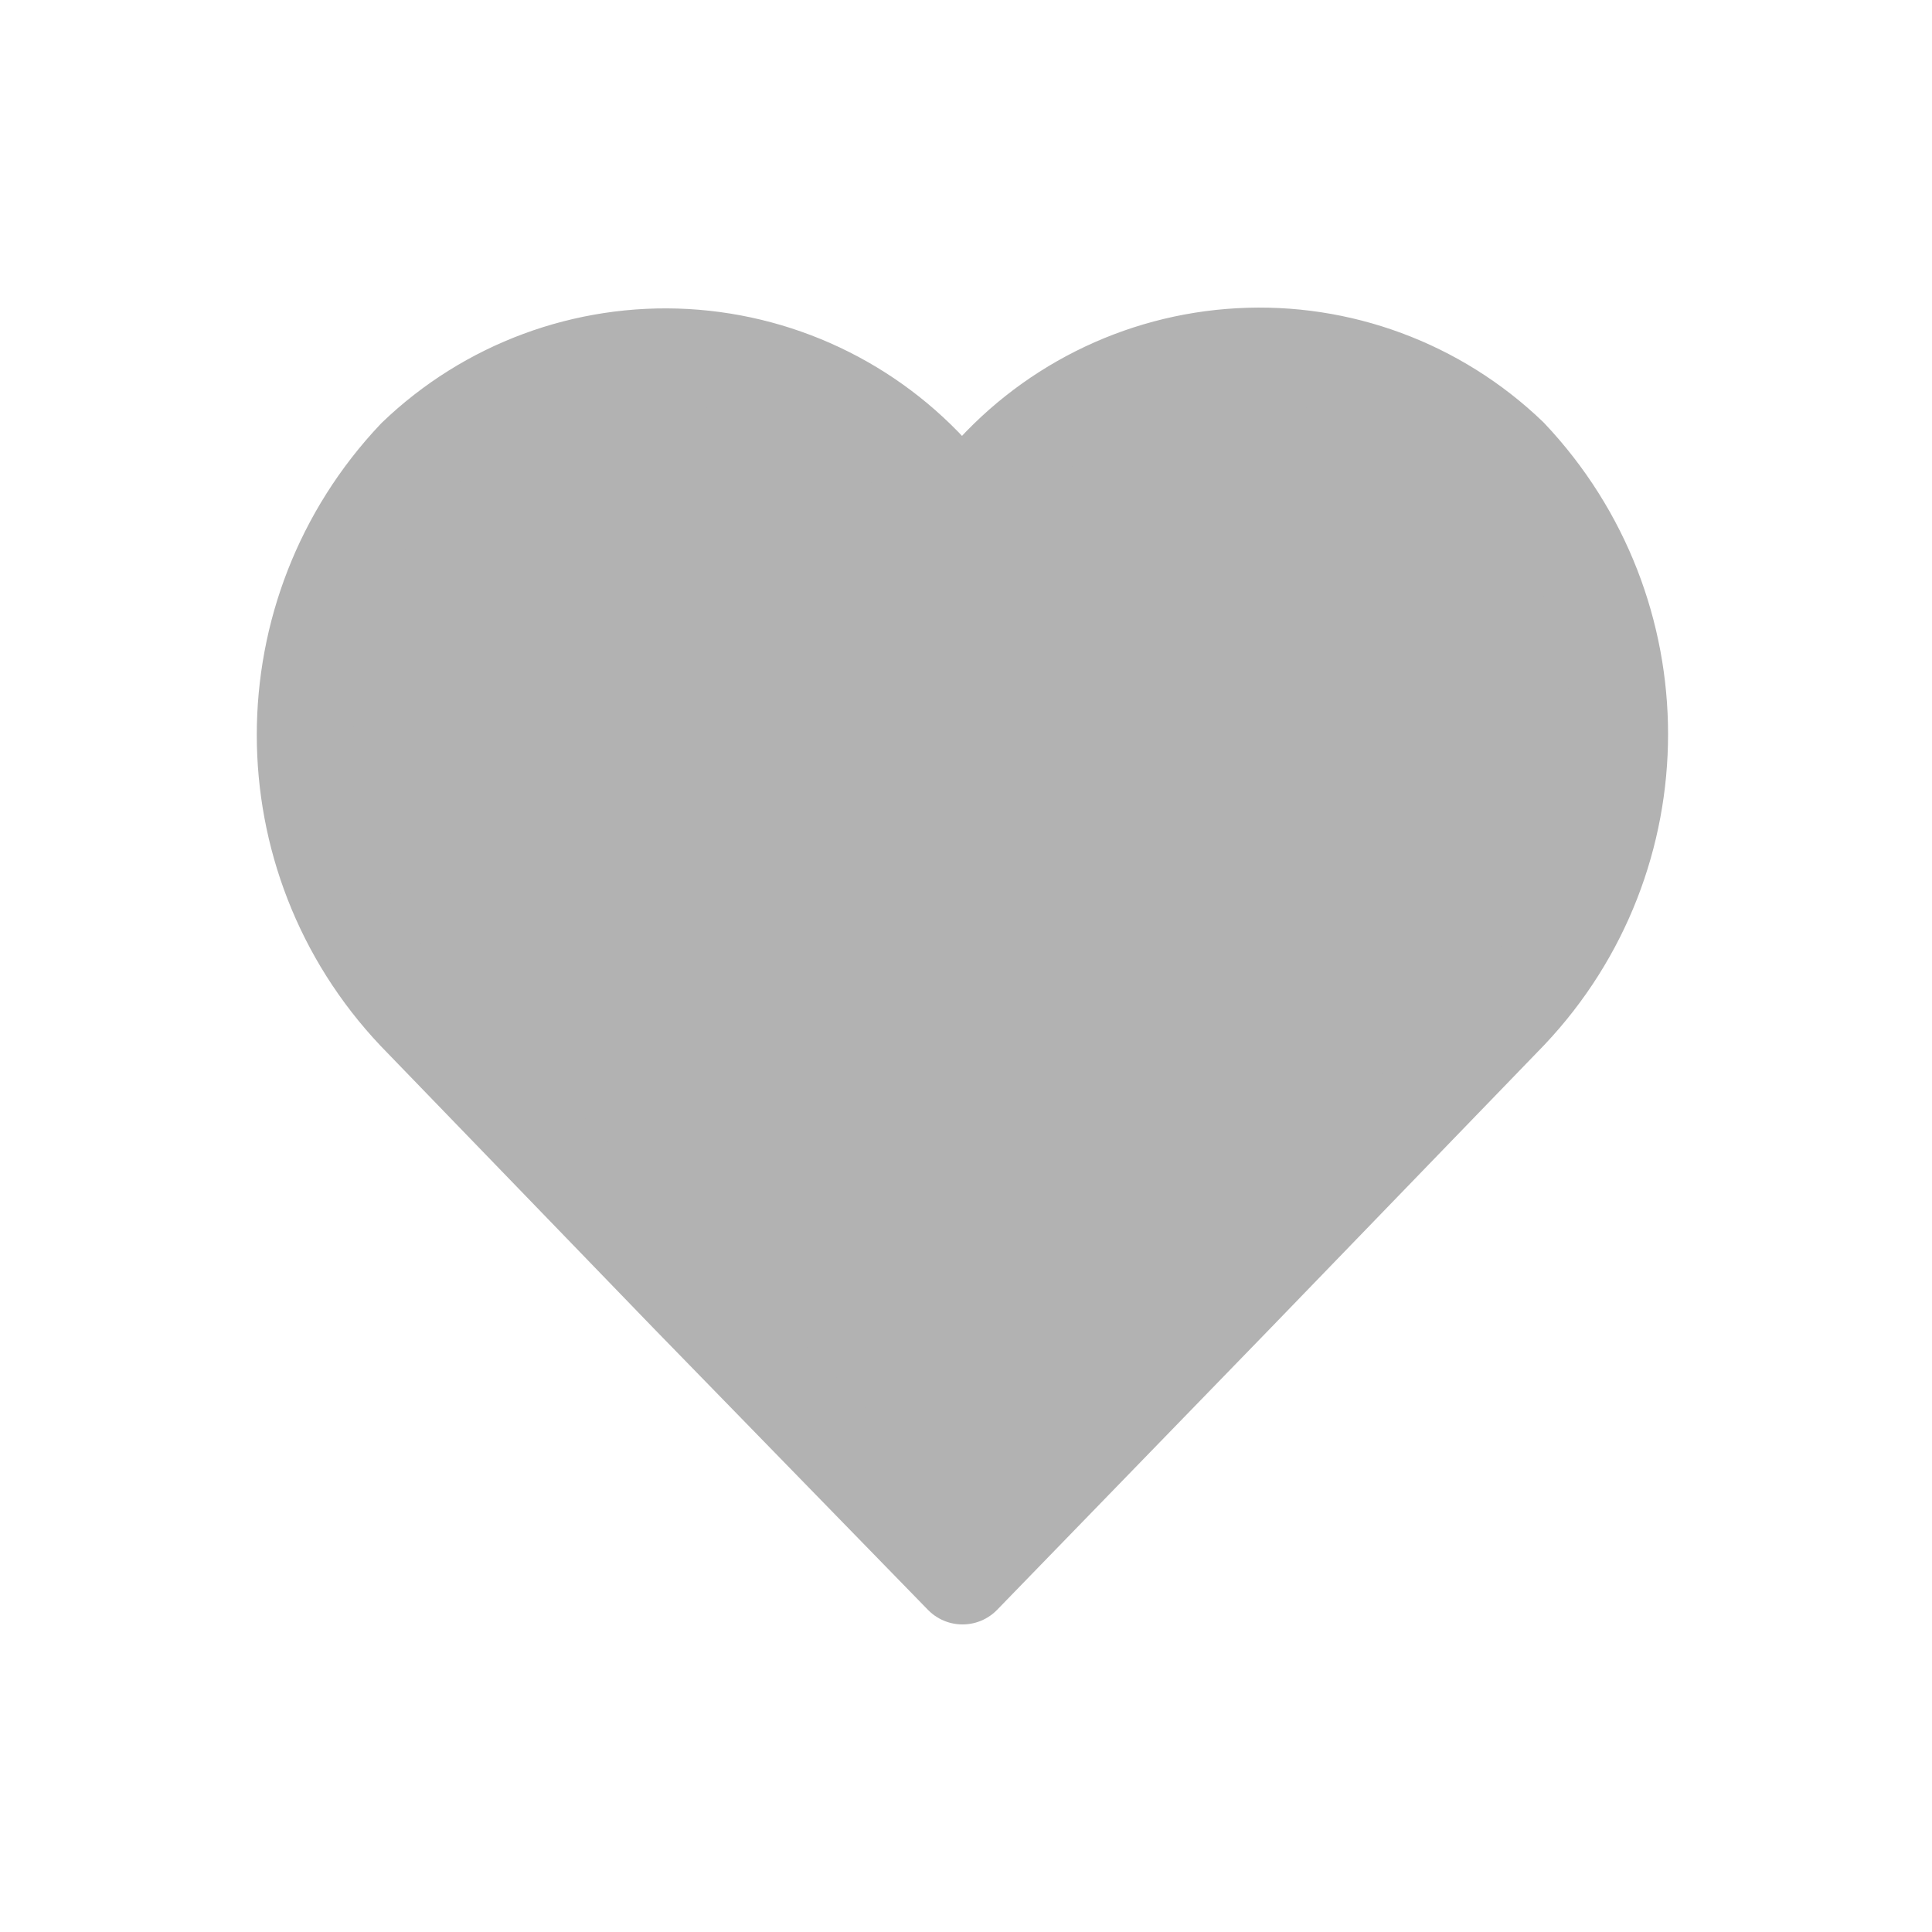 <?xml version="1.0" encoding="UTF-8"?>
<svg width="20px" height="20px" viewBox="0 0 20 20" version="1.1" xmlns="http://www.w3.org/2000/svg" xmlns:xlink="http://www.w3.org/1999/xlink">
    <title>Group 6</title>
    <g id="Page-1" stroke="none" stroke-width="1" fill="none" fill-rule="evenodd">
        <g id="14.-집사의-모임-상세_참여자" transform="translate(-20, -542)">
            <g id="Group" transform="translate(0, 495)">
                <g id="Group-10" transform="translate(0, 43)">
                    <g id="Group-6" transform="translate(20, 4)">
                        <rect id="Rectangle" fill="#FFFFFF" x="0" y="0" width="20" height="20"></rect>
                        <g id="Vector" transform="translate(3.158, 3.684)" fill="#B2B2B2" stroke="#B2B2B2" stroke-linecap="round" stroke-linejoin="round">
                            <path d="M6.806,12.632 L3.964,9.715 L1.144,6.798 C-0.381,5.185 -0.381,2.662 1.144,1.05 C1.891,0.332 2.903,-0.043 3.937,0.014 C4.972,0.072 5.936,0.557 6.599,1.353 L6.806,1.556 L7.011,1.344 C7.674,0.548 8.638,0.063 9.673,0.006 C10.707,-0.052 11.719,0.324 12.466,1.041 C13.991,2.654 13.991,5.177 12.466,6.789 L9.646,9.706 L6.806,12.632 Z" id="vector-18"></path>
                        </g>
                    </g>
                </g>
            </g>
        </g>
    </g>
</svg>